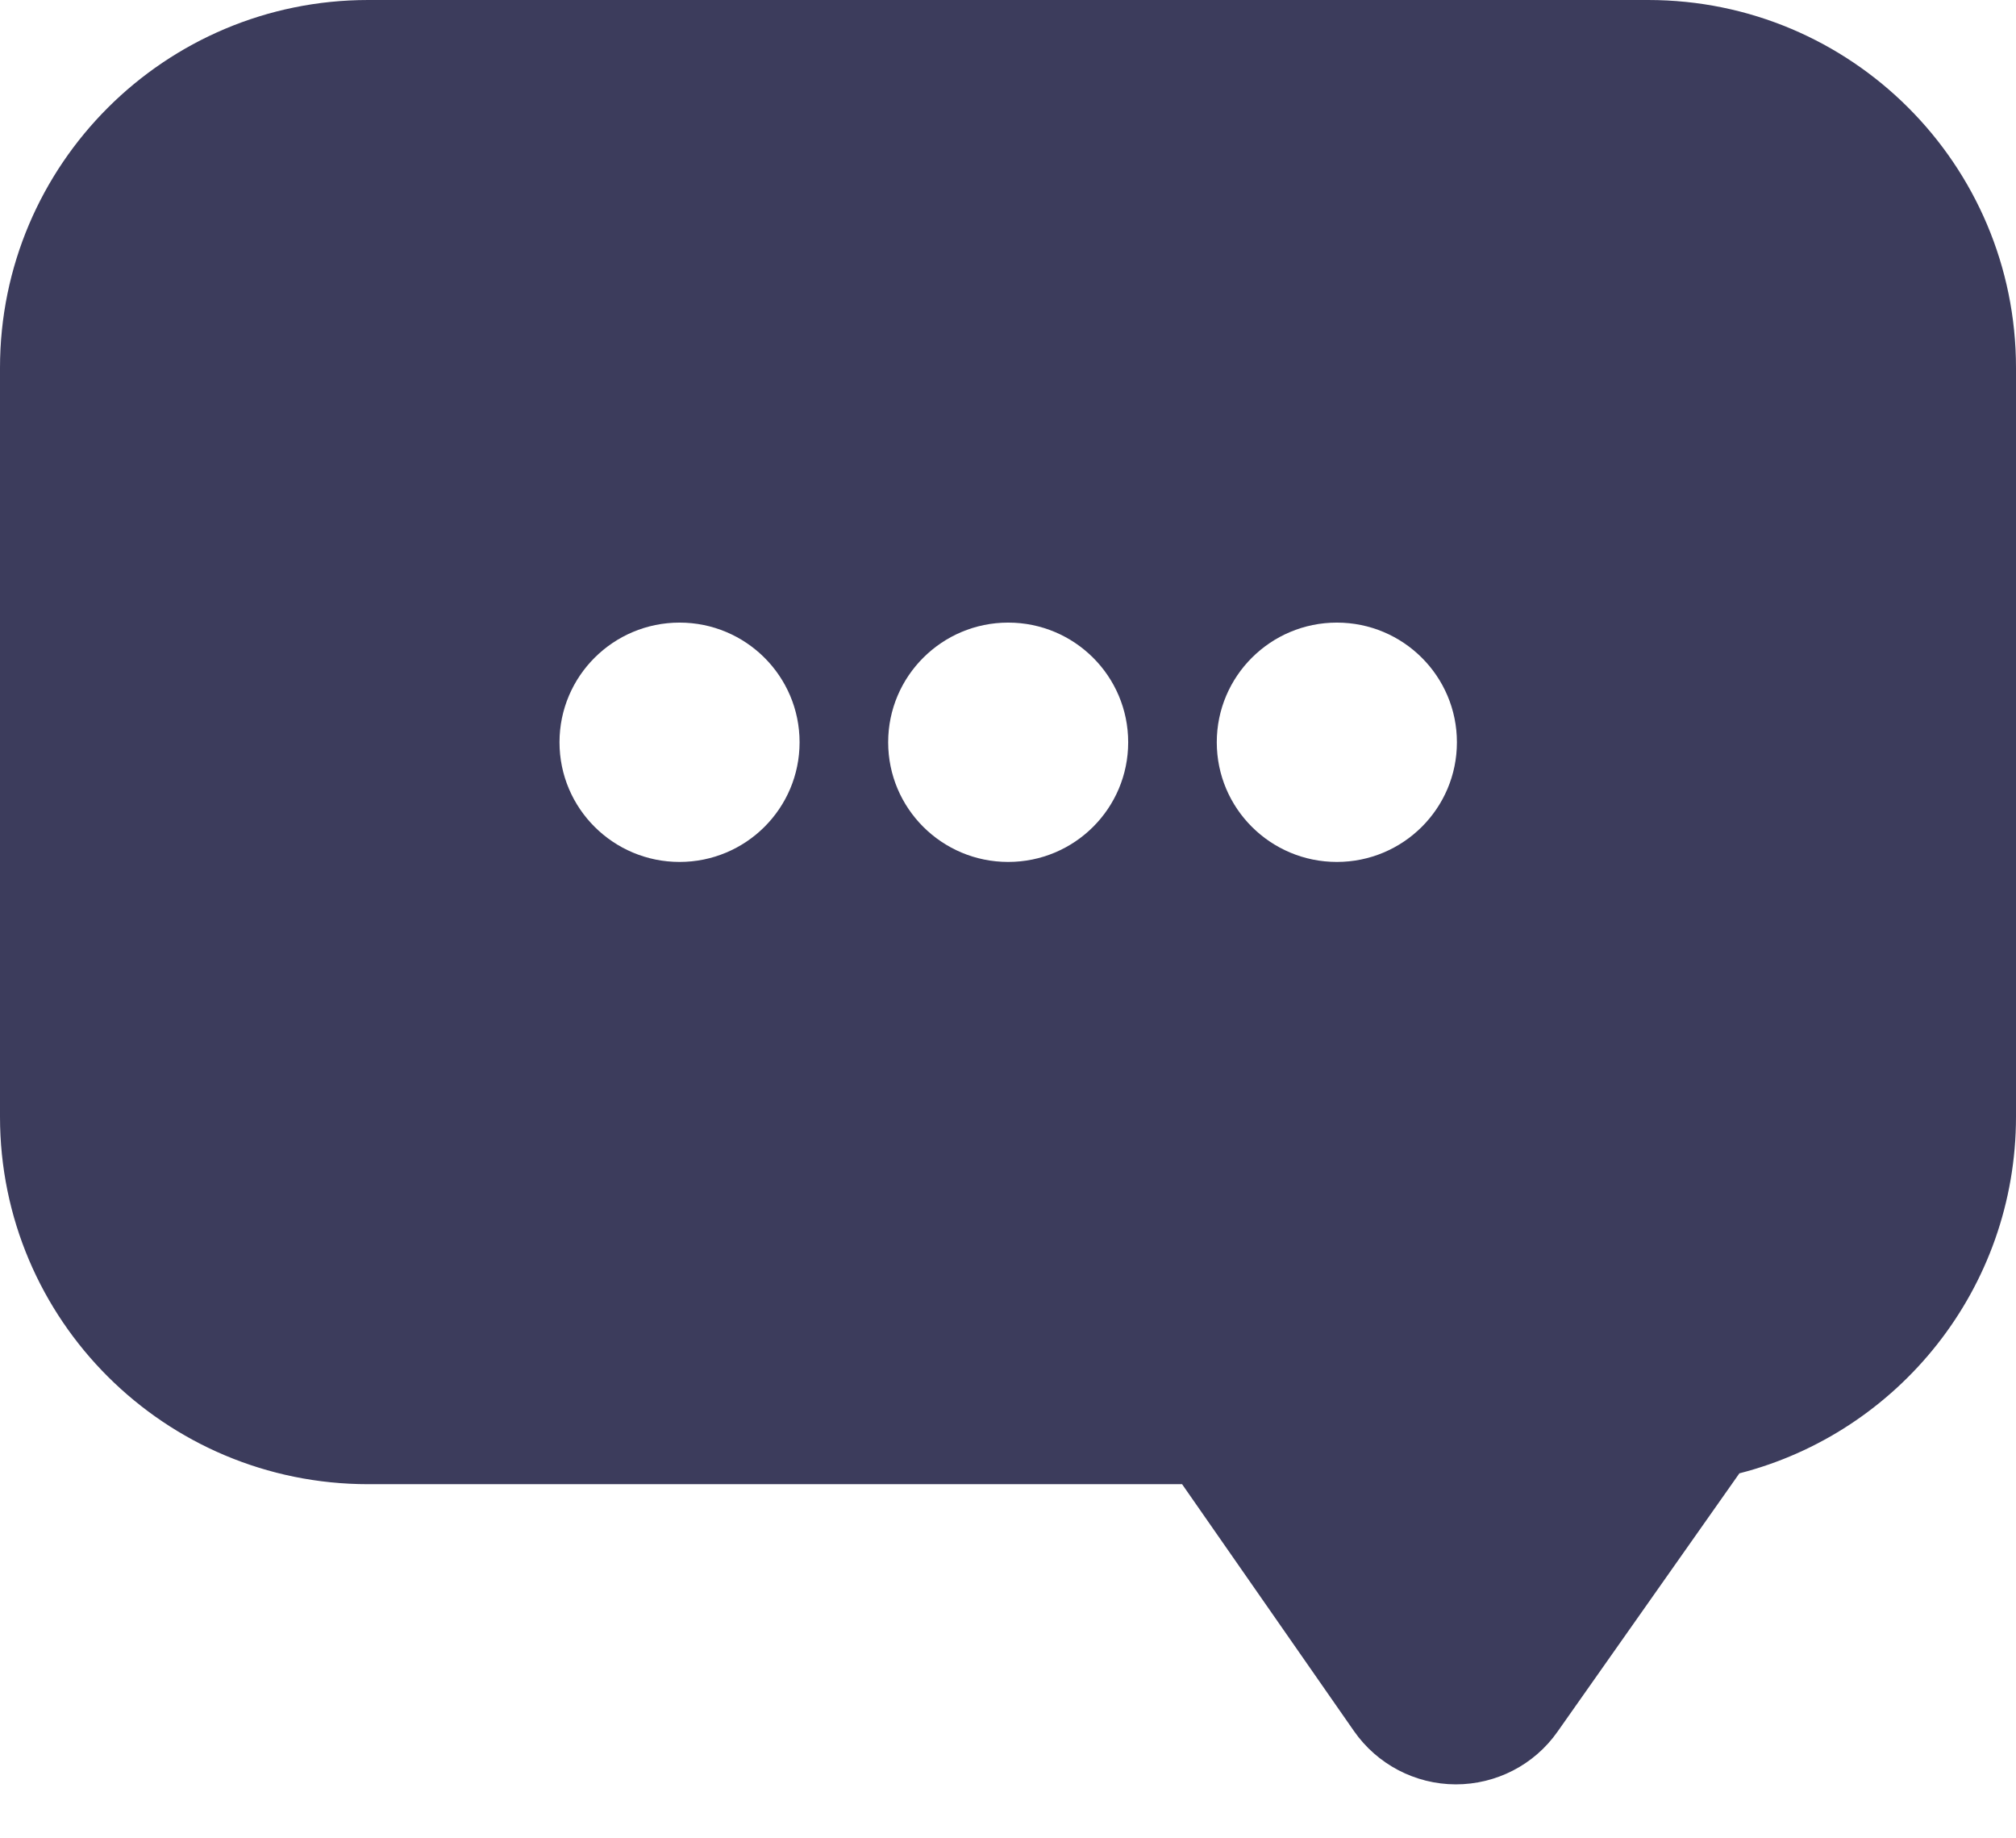 <svg width="34" height="31" viewBox="0 0 34 31" fill="none" xmlns="http://www.w3.org/2000/svg">
<path d="M27.796 0H6.21C2.782 0 0 2.775 0 6.203V18.831C0 22.259 2.783 25.028 6.21 25.028H19.936L22.834 29.19C23.225 29.752 23.866 30.088 24.55 30.09C25.233 30.091 25.876 29.761 26.268 29.201L29.335 24.845C32.017 24.159 34 21.727 34 18.83V6.203C34 2.775 31.224 0 27.796 0ZM11.461 14.535C10.343 14.535 9.436 13.632 9.436 12.517C9.436 11.403 10.343 10.499 11.461 10.499C12.579 10.499 13.485 11.403 13.485 12.517C13.485 13.632 12.579 14.535 11.461 14.535ZM17.003 14.535C15.886 14.535 14.979 13.632 14.979 12.517C14.979 11.403 15.886 10.499 17.003 10.499C18.122 10.499 19.027 11.403 19.027 12.517C19.027 13.632 18.122 14.535 17.003 14.535ZM22.546 14.535C21.428 14.535 20.521 13.632 20.521 12.517C20.521 11.403 21.428 10.499 22.546 10.499C23.665 10.499 24.571 11.403 24.571 12.517C24.571 13.632 23.665 14.535 22.546 14.535Z" fill="#3C3C5C"/>
</svg>

